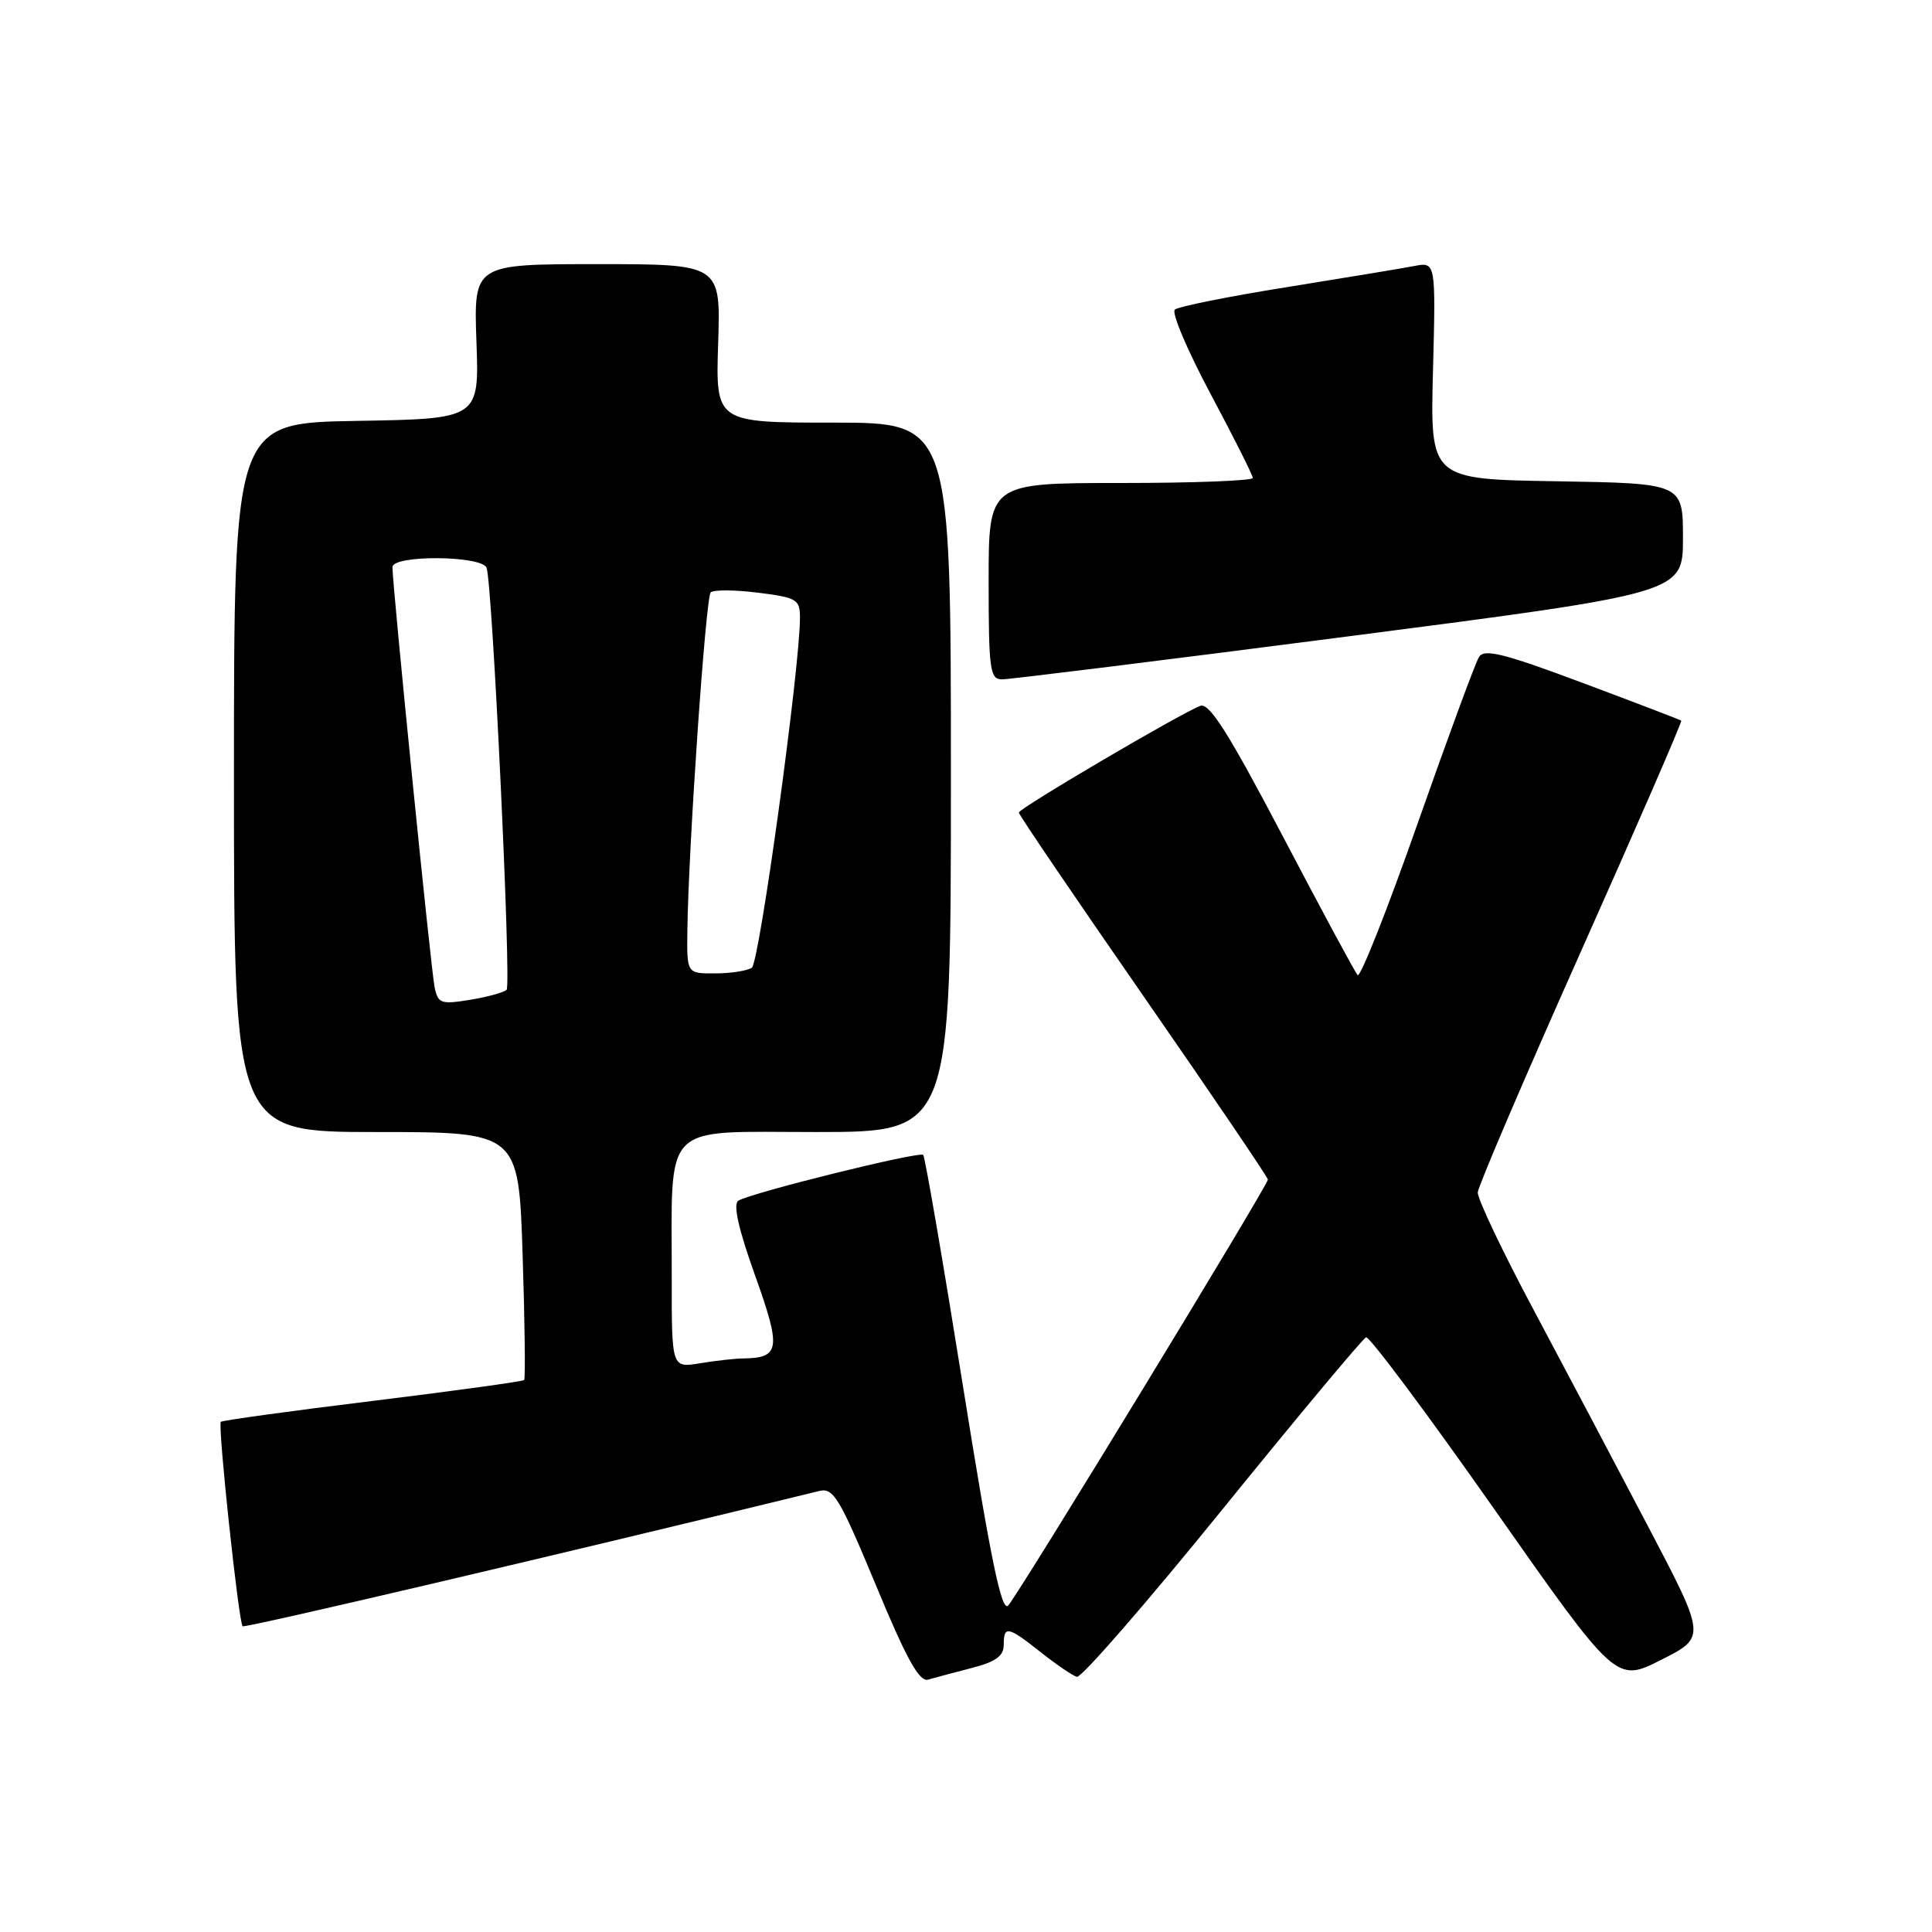 <?xml version="1.0" encoding="UTF-8" standalone="no"?>
<!DOCTYPE svg PUBLIC "-//W3C//DTD SVG 1.1//EN" "http://www.w3.org/Graphics/SVG/1.1/DTD/svg11.dtd" >
<svg xmlns="http://www.w3.org/2000/svg" xmlns:xlink="http://www.w3.org/1999/xlink" version="1.1" viewBox="0 0 256 256">
 <g >
 <path fill="currentColor"
d=" M 128.75 221.02 C 131.93 220.20 133.00 219.43 133.00 217.96 C 133.00 215.36 133.54 215.47 137.92 218.94 C 139.96 220.56 142.11 222.02 142.69 222.19 C 143.27 222.36 151.95 212.38 161.98 200.00 C 172.01 187.62 180.58 177.37 181.01 177.20 C 181.44 177.04 189.08 187.26 197.97 199.93 C 214.14 222.96 214.14 222.96 220.11 219.94 C 226.08 216.93 226.08 216.93 218.36 202.22 C 214.11 194.12 207.28 181.20 203.18 173.50 C 199.07 165.80 195.76 158.82 195.81 158.00 C 195.86 157.18 202.01 142.82 209.47 126.10 C 216.93 109.38 222.92 95.61 222.77 95.49 C 222.62 95.37 216.72 93.11 209.66 90.47 C 199.24 86.57 196.66 85.93 195.97 87.06 C 195.50 87.82 191.83 97.77 187.82 109.18 C 183.81 120.59 180.24 129.60 179.89 129.21 C 179.54 128.82 175.06 120.50 169.93 110.72 C 162.78 97.10 160.23 93.08 159.05 93.53 C 156.44 94.51 135.00 107.12 135.00 107.67 C 135.00 107.96 142.43 118.89 151.50 131.97 C 160.57 145.05 168.00 156.00 168.00 156.30 C 168.00 157.07 134.98 211.24 133.59 212.74 C 132.72 213.68 131.28 206.70 127.61 183.74 C 124.95 167.11 122.57 153.29 122.33 153.03 C 121.85 152.52 99.55 158.04 97.83 159.10 C 97.11 159.55 97.84 162.82 100.04 168.97 C 103.53 178.73 103.37 179.93 98.50 180.00 C 97.40 180.01 94.81 180.30 92.75 180.64 C 89.00 181.26 89.00 181.26 89.01 169.38 C 89.03 148.37 87.42 150.00 108.13 150.00 C 126.00 150.00 126.00 150.00 126.00 103.00 C 126.00 56.00 126.00 56.00 110.41 56.00 C 94.82 56.00 94.82 56.00 95.16 45.50 C 95.50 35.00 95.50 35.00 79.13 35.00 C 62.77 35.00 62.77 35.00 63.13 45.25 C 63.50 55.50 63.50 55.50 47.25 55.77 C 31.00 56.05 31.00 56.05 31.00 103.02 C 31.00 150.00 31.00 150.00 49.86 150.00 C 68.72 150.00 68.72 150.00 69.25 166.25 C 69.54 175.19 69.63 182.66 69.45 182.86 C 69.27 183.05 60.23 184.30 49.37 185.63 C 38.51 186.96 29.46 188.21 29.26 188.40 C 28.83 188.83 31.62 214.96 32.15 215.49 C 32.43 215.76 73.98 206.01 108.58 197.56 C 110.43 197.10 111.27 198.52 116.05 210.02 C 120.09 219.77 121.81 222.89 122.97 222.56 C 123.81 222.32 126.41 221.62 128.75 221.02 Z  M 178.75 84.31 C 223.00 78.58 223.00 78.58 223.00 71.31 C 223.00 64.05 223.00 64.05 206.25 63.77 C 189.50 63.50 189.50 63.50 189.88 49.10 C 190.25 34.70 190.25 34.70 187.38 35.25 C 185.79 35.56 178.20 36.81 170.50 38.05 C 162.80 39.28 156.13 40.62 155.67 41.03 C 155.21 41.43 157.35 46.47 160.42 52.22 C 163.49 57.97 166.00 62.97 166.00 63.33 C 166.00 63.70 158.12 64.00 148.50 64.00 C 131.00 64.00 131.00 64.00 131.00 77.00 C 131.00 88.71 131.17 90.00 132.75 90.02 C 133.71 90.03 154.41 87.46 178.75 84.31 Z  M 57.59 130.83 C 57.12 128.63 52.00 77.59 52.00 75.15 C 52.00 73.50 63.93 73.60 64.48 75.25 C 65.26 77.56 67.77 130.49 67.13 131.15 C 66.78 131.50 64.61 132.10 62.29 132.48 C 58.43 133.11 58.04 132.97 57.59 130.83 Z  M 91.08 123.25 C 91.23 112.15 93.51 79.16 94.17 78.50 C 94.53 78.13 97.34 78.15 100.42 78.53 C 105.60 79.18 106.00 79.42 106.00 81.86 C 106.00 88.46 100.62 127.58 99.62 128.23 C 99.00 128.64 96.81 128.98 94.75 128.98 C 91.00 129.00 91.00 129.00 91.08 123.25 Z "/>
</g>
</svg>